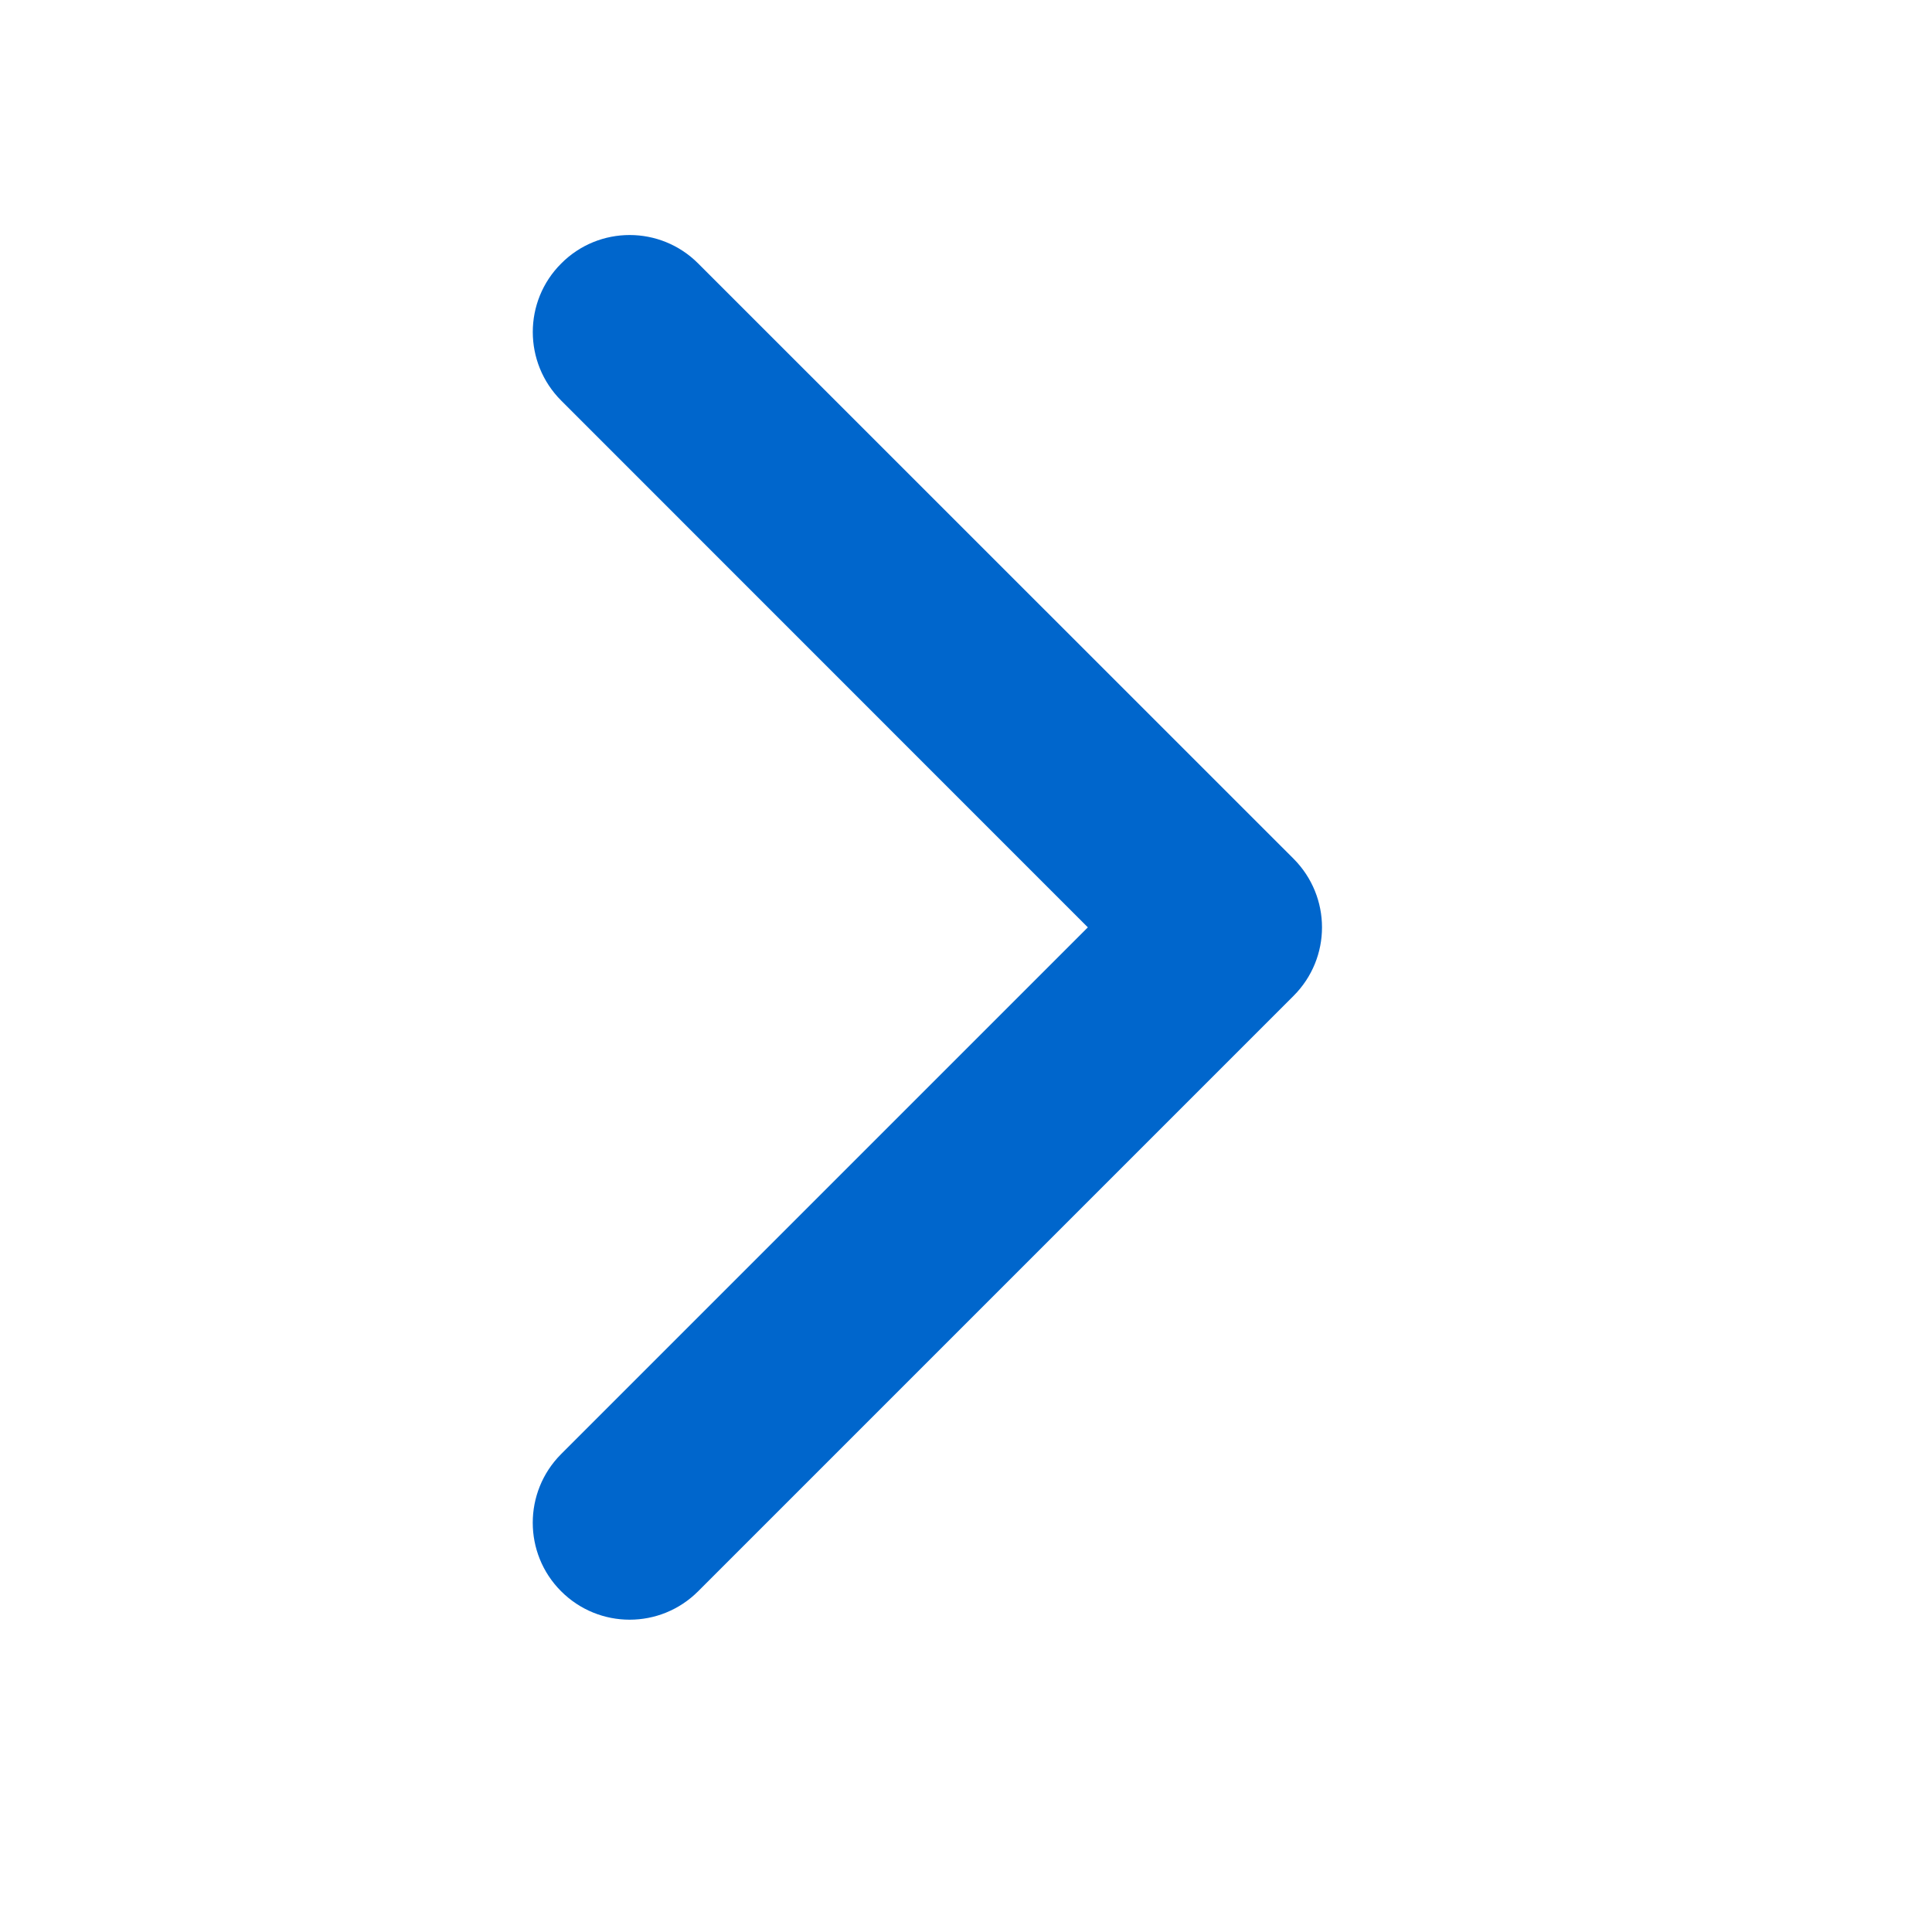 <?xml version="1.0" encoding="UTF-8"?>
<svg width="15px" height="15px" viewBox="0 0 15 15" version="1.1" xmlns="http://www.w3.org/2000/svg" xmlns:xlink="http://www.w3.org/1999/xlink">
    <!-- Generator: Sketch 60.1 (88133) - https://sketch.com -->
    <title>矩形</title>
    <desc>Created with Sketch.</desc>
    <g id="首页" stroke="none" stroke-width="1" fill="none" fill-rule="evenodd">
        <g transform="translate(-696, -992)" fill-rule="nonzero" id="主项目">
            <g transform="translate(0, 650)">
                <g id="编组">
                    <g id="编组-4" transform="translate(539, 205)">
                        <g id="btn" transform="translate(98, 134)">
                            <g id="箭头" transform="translate(59, 3)">
                                <rect id="矩形" fill="#000000" opacity="0" x="0" y="0" width="14.4" height="14.4"></rect>
                                <path d="M10.043,7.732 L5.421,12.354 C5.127,12.649 4.65,12.649 4.356,12.354 C4.063,12.061 4.063,11.584 4.356,11.29 L8.446,7.2 L4.357,3.11 C4.063,2.816 4.063,2.339 4.357,2.046 C4.65,1.751 5.127,1.751 5.421,2.046 L10.044,6.668 C10.19,6.815 10.264,7.007 10.264,7.2 C10.264,7.393 10.19,7.585 10.043,7.732 Z" id="路径" fill="#0066CC"></path>
                            </g>
                        </g>
                    </g>
                </g>
            </g>
        </g>
    </g>
</svg>